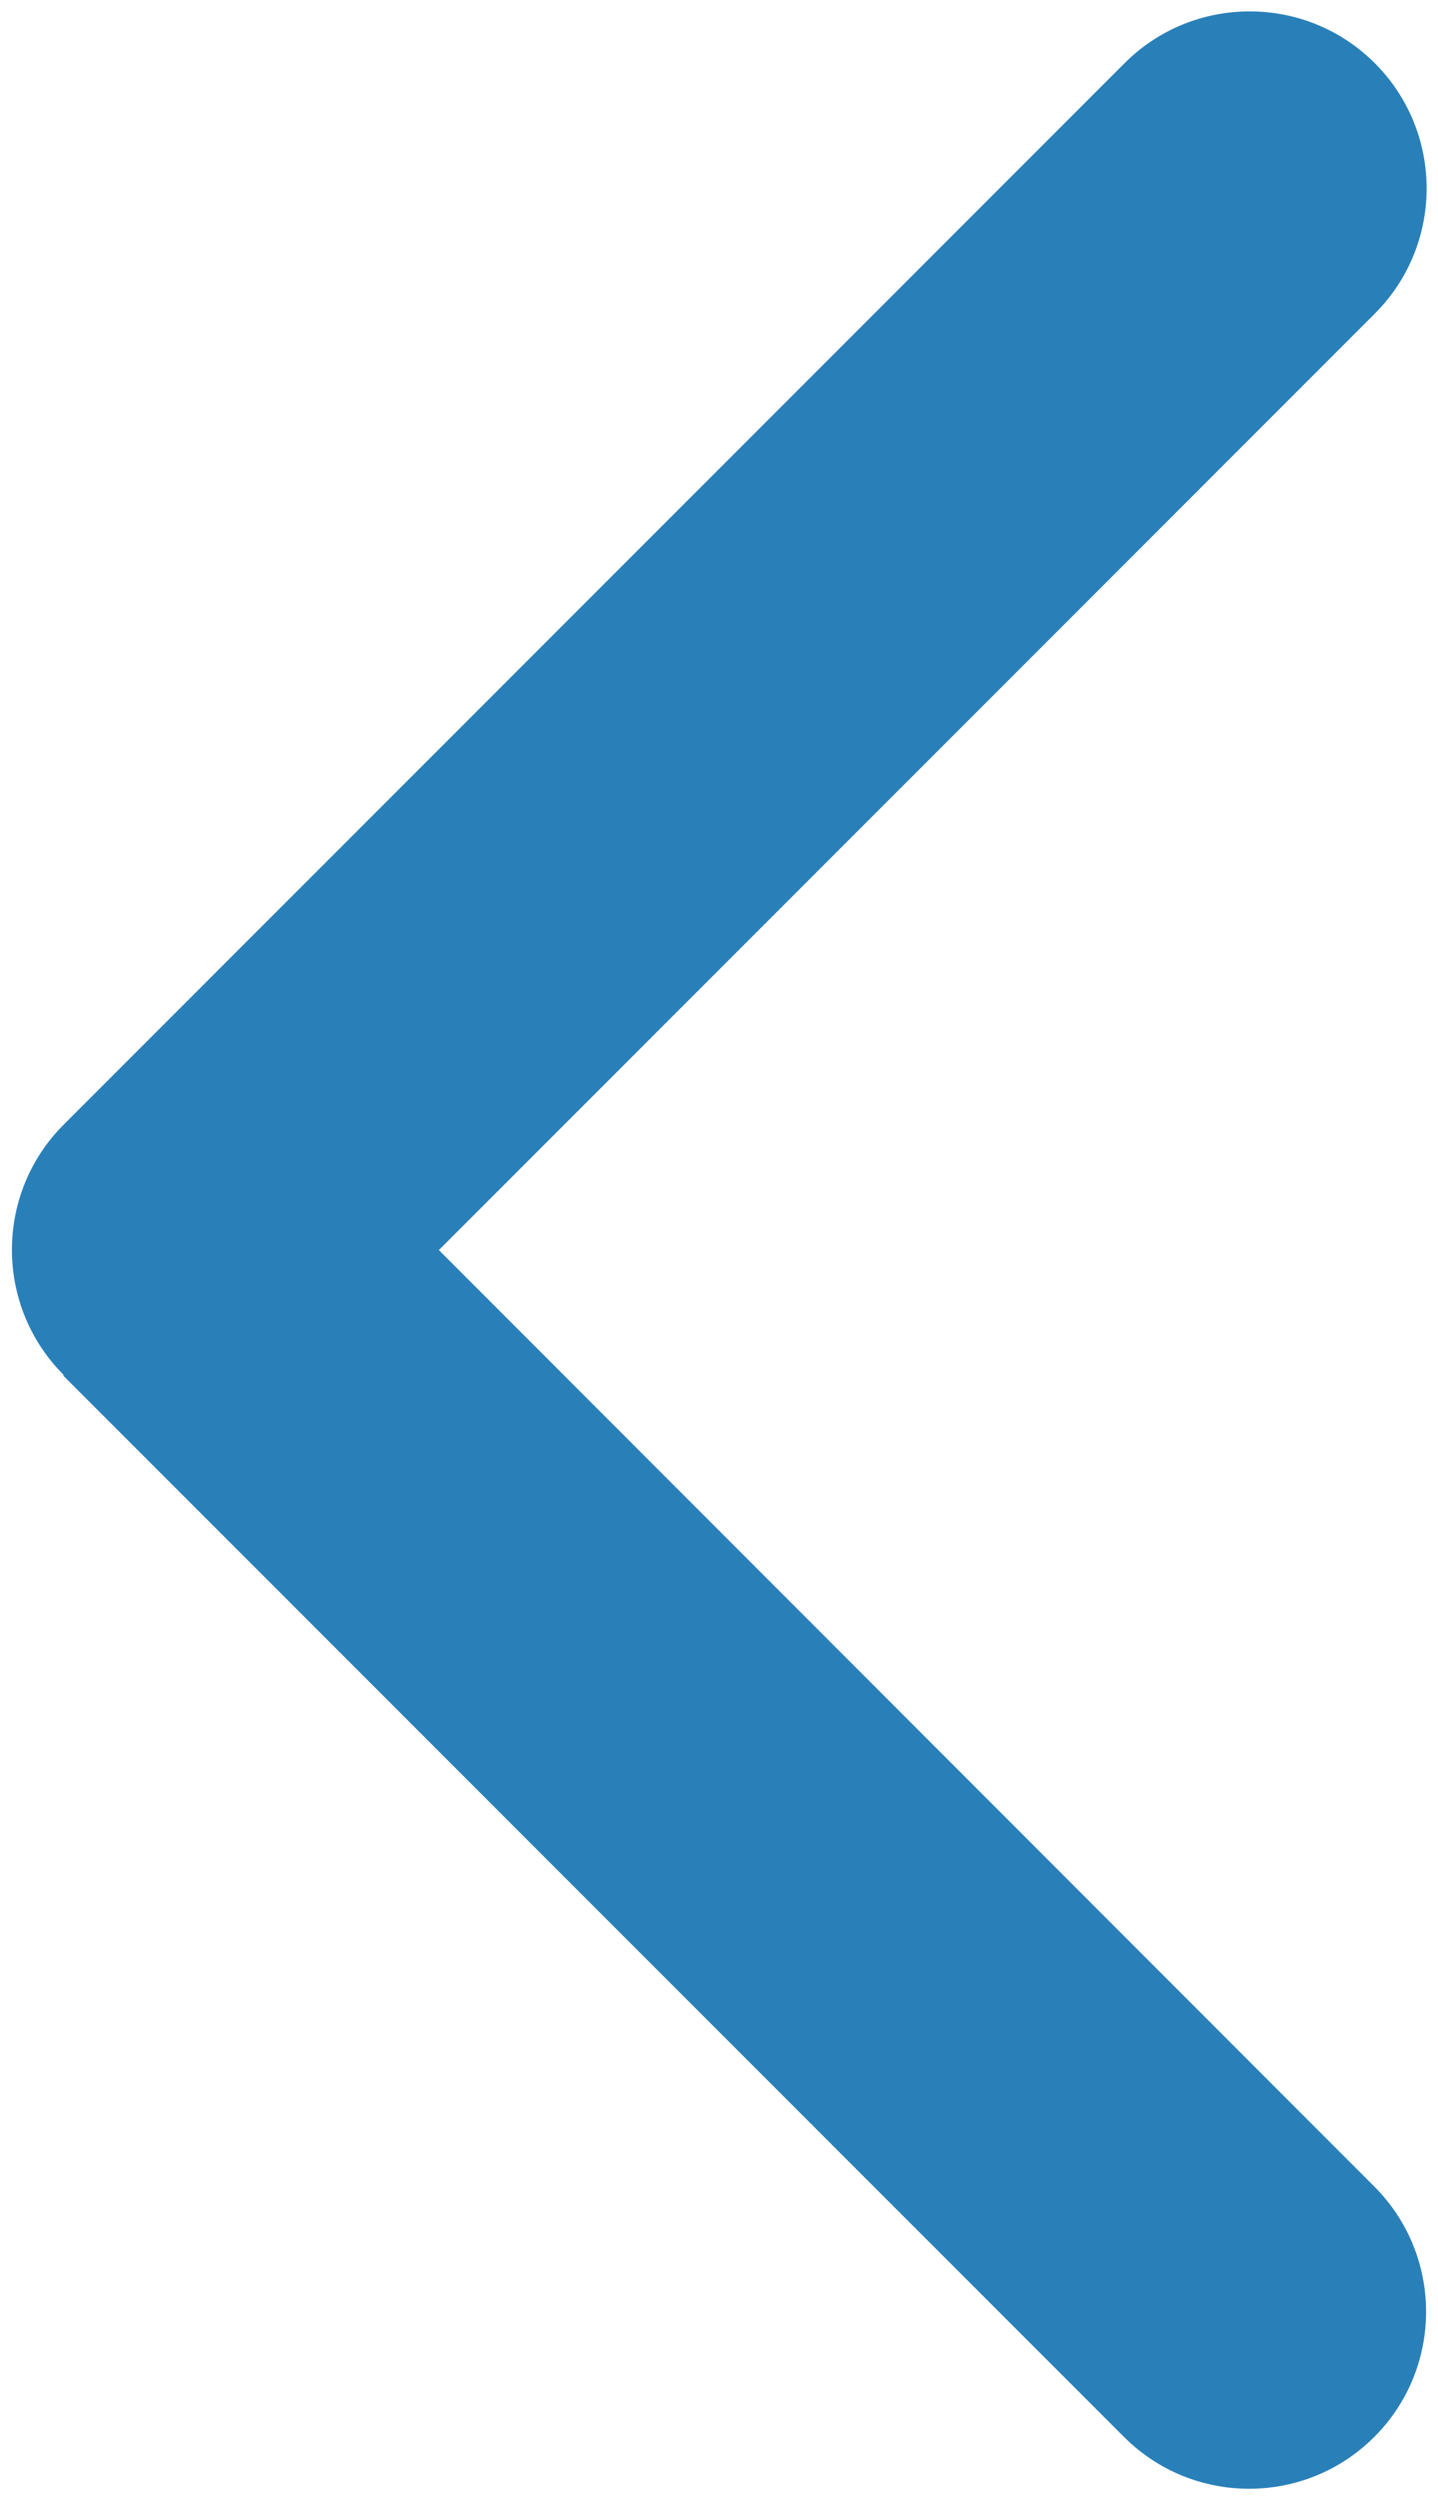 <svg width="61" height="106" viewBox="0 0 61 106" fill="none" xmlns="http://www.w3.org/2000/svg">
<path d="M2.703 58.297C-0.227 55.367 -0.227 50.609 2.703 47.68L47.703 2.68C50.633 -0.25 55.391 -0.25 58.32 2.68C61.25 5.609 61.25 10.367 58.32 13.297L18.617 53L58.297 92.703C61.227 95.633 61.227 100.391 58.297 103.32C55.367 106.25 50.609 106.25 47.68 103.32L2.68 58.32L2.703 58.297Z" fill="#2980B9"/>
</svg>
